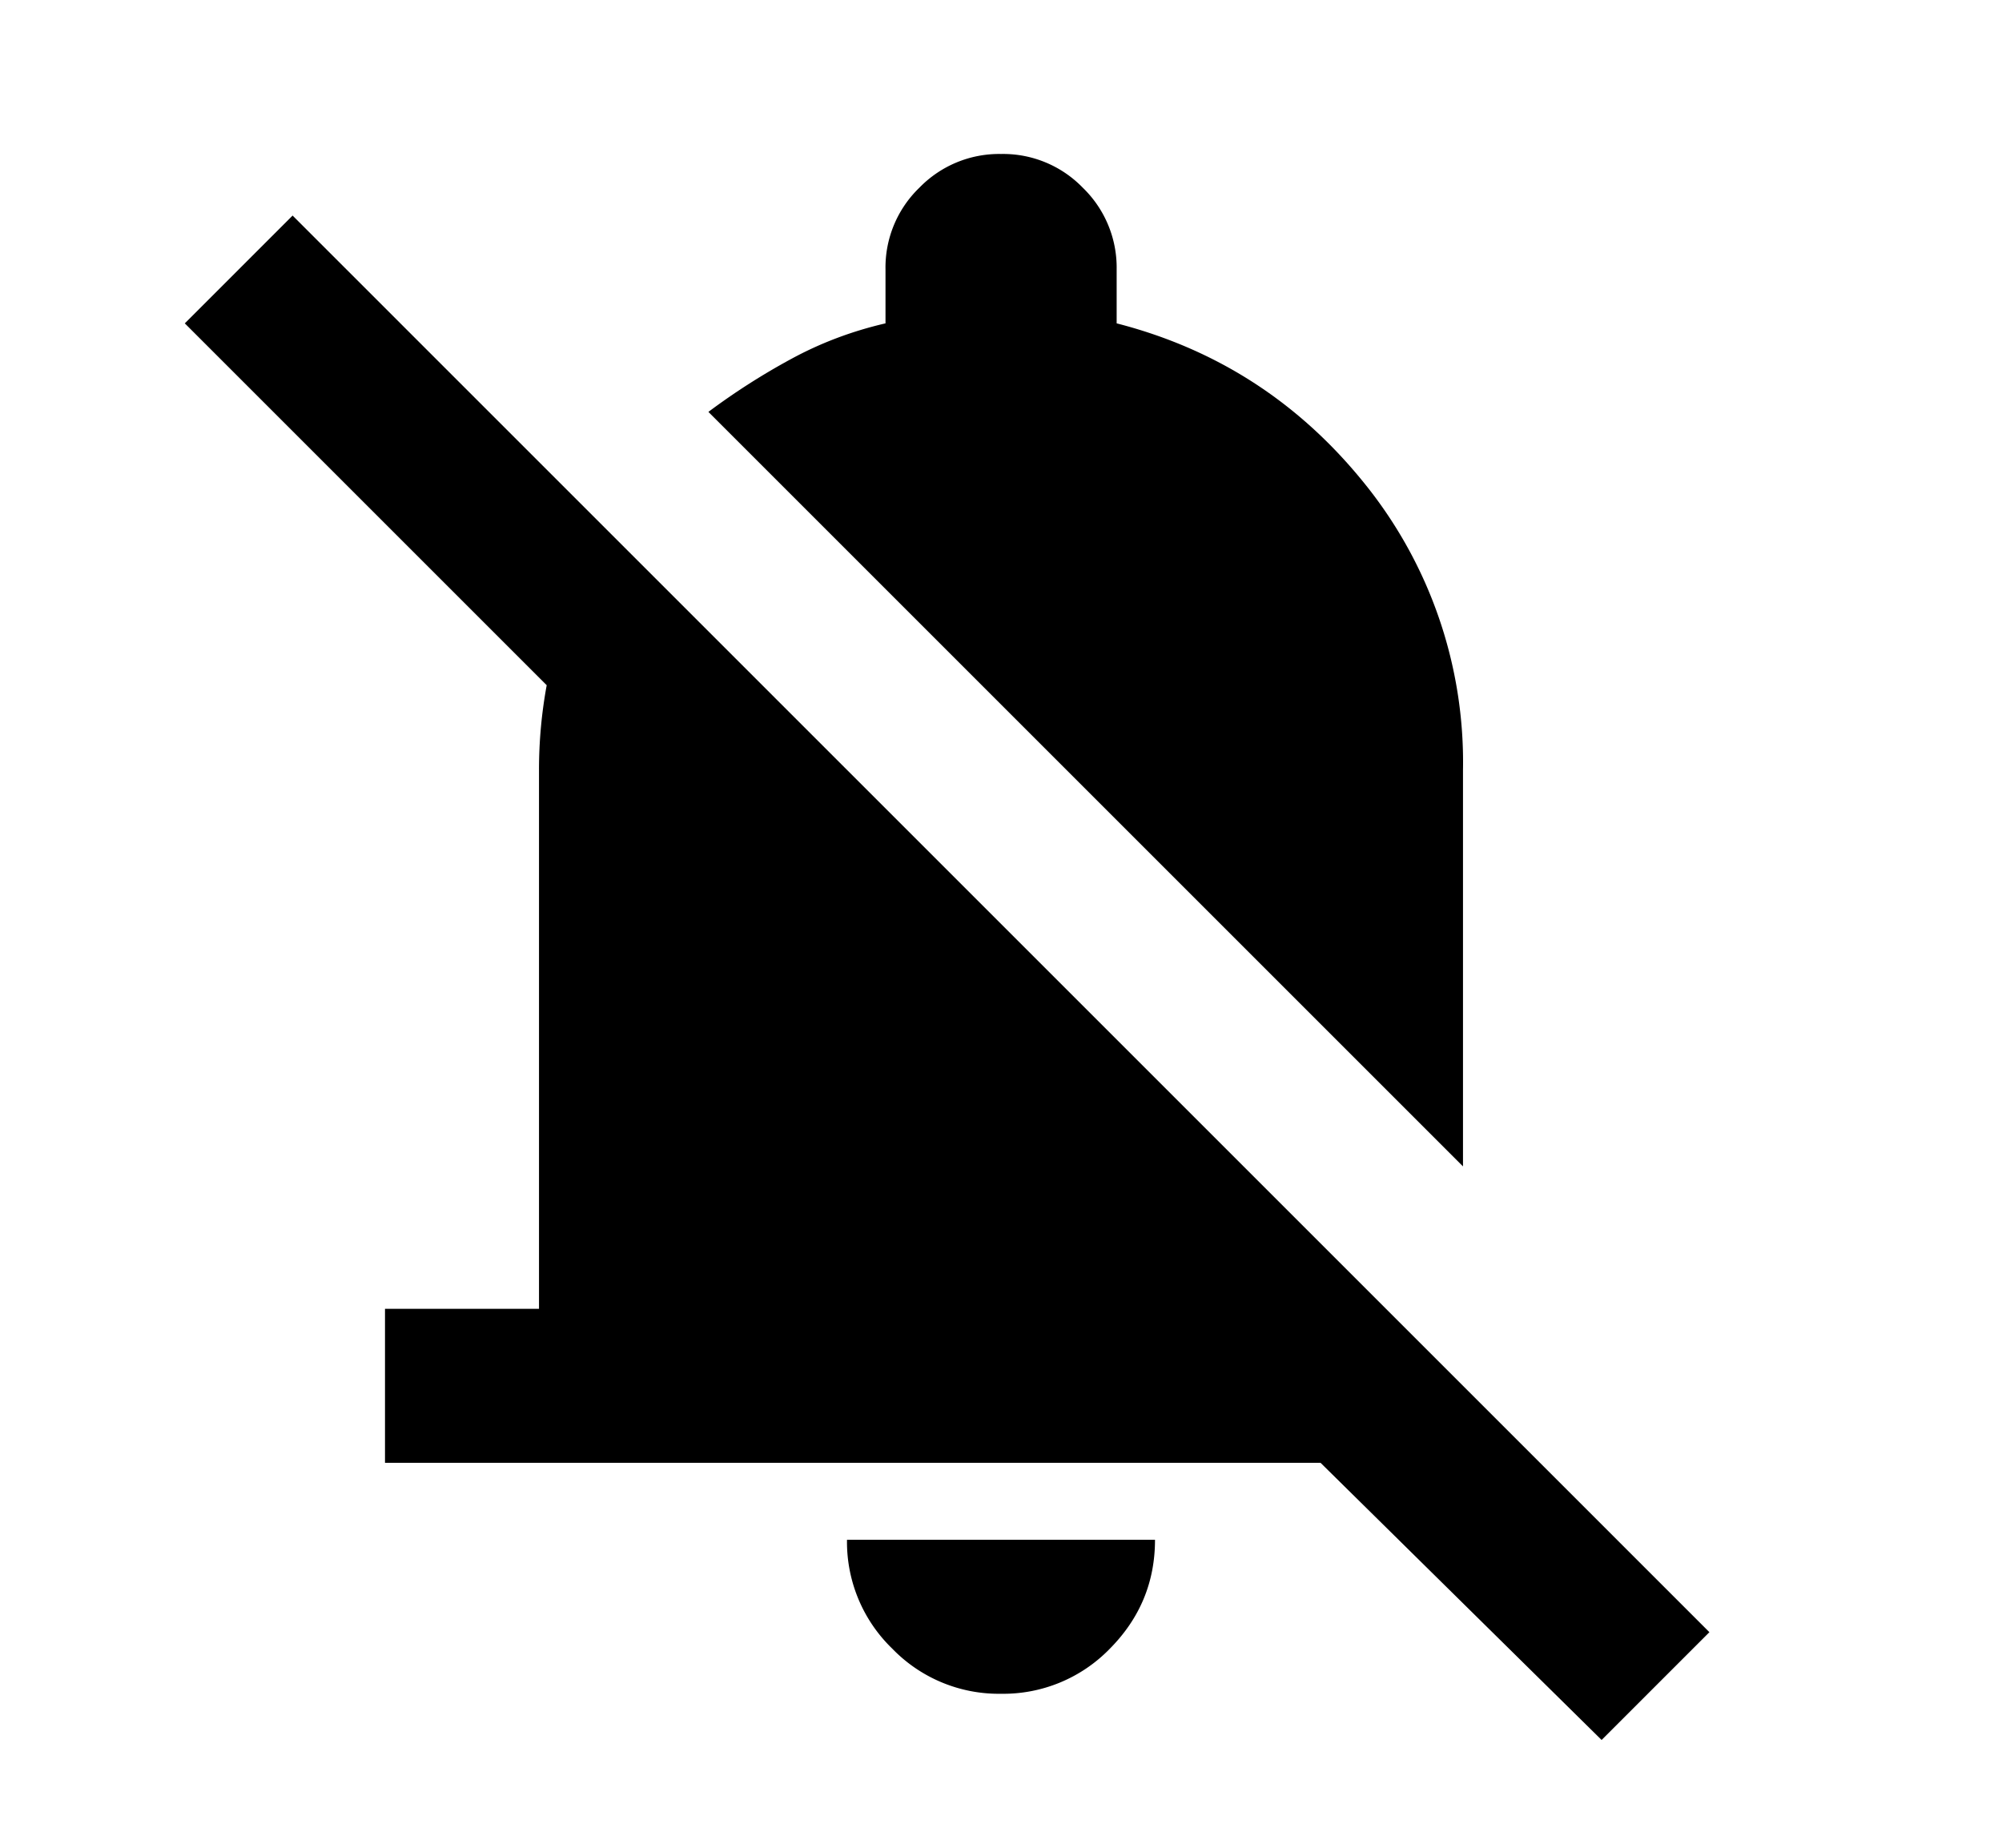 <svg xmlns="http://www.w3.org/2000/svg" width="13" height="12" viewBox="0 0 13 12"><path d="M9.5 7.575l-4.9-4.9a4.4 4.4 0 01.538-.344c.191-.104.396-.181.612-.231v-.35a.72.72 0 01.22-.531A.722.722 0 016.5 1a.72.72 0 01.531.219.722.722 0 01.22.531v.35c.65.167 1.187.514 1.612 1.043A2.88 2.88 0 019.5 5v2.575zM2.5 9.5v-1h1V5a3.034 3.034 0 01.05-.55L1.2 2.1l.7-.7 9.2 9.2-.7.7-1.825-1.8H2.5zm4 1.5a.962.962 0 01-.706-.293A.963.963 0 015.5 10h2c0 .275-.098.51-.293.707A.964.964 0 016.5 11z"/></svg>